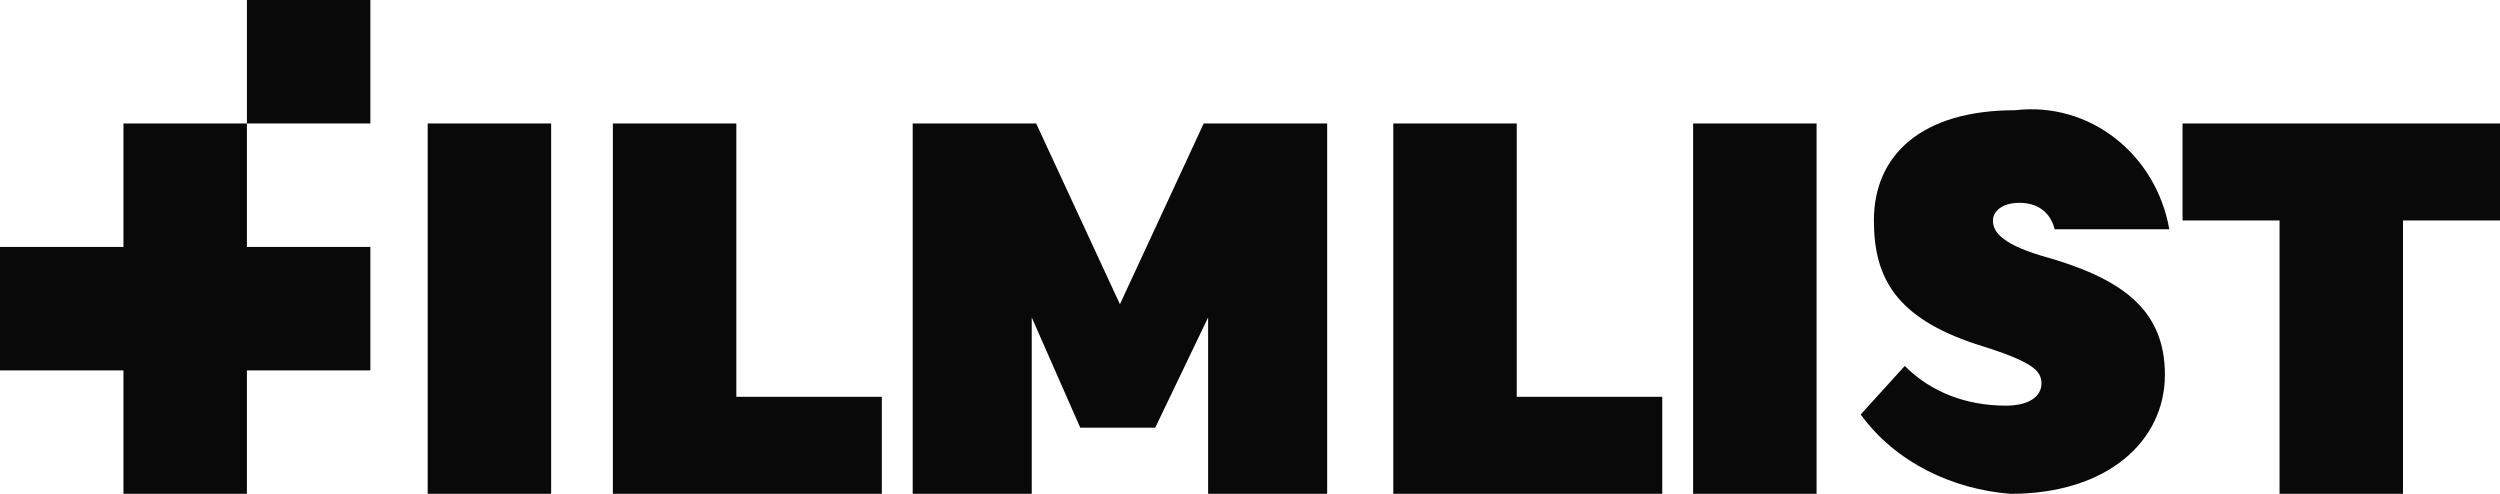 <?xml version="1.0" encoding="utf-8"?>
<!-- Generator: Adobe Illustrator 21.0.0, SVG Export Plug-In . SVG Version: 6.00 Build 0)  -->
<svg version="1.1" id="Layer_1" xmlns="http://www.w3.org/2000/svg" xmlns:xlink="http://www.w3.org/1999/xlink" x="0px" y="0px"
	 viewBox="0 0 56.7 11.2" style="enable-background:new 0 0 56.7 11.2;" xml:space="preserve">
<style type="text/css">
	.st0{fill:#090909;}
</style>
<title>filmlist-logo</title>
<path class="st0" d="M12.5,2.8v8.4H9.7V2.8H12.5z"/>
<path class="st0" d="M13.9,2.8h2.8V9H20v2.2h-6.1V2.8z"/>
<path class="st0" d="M23.4,7.2v4h-2.7V2.8h2.8l1.9,4.1l1.9-4.1h2.8v8.4h-2.7v-4l-1.2,2.5h-1.7L23.4,7.2z"/>
<path class="st0" d="M31.6,2.8h2.8V9h3.3v2.2h-6.1V2.8z"/>
<path class="st0" d="M41.2,2.8v8.4h-2.8V2.8H41.2z"/>
<path class="st0" d="M46.6,5.2c-0.1-0.4-0.4-0.6-0.8-0.6c-0.4,0-0.6,0.2-0.6,0.4s0.1,0.5,1.1,0.8c1.8,0.5,2.8,1.2,2.8,2.7
	s-1.3,2.7-3.5,2.7c-1.3-0.1-2.6-0.7-3.4-1.8l1-1.1c0.6,0.6,1.4,0.9,2.3,0.9c0.5,0,0.8-0.2,0.8-0.5s-0.2-0.5-1.5-0.9
	C43,7.2,42.5,6.3,42.5,5c0-1.5,1.1-2.5,3.2-2.5c1.7-0.2,3.2,1,3.5,2.7L46.6,5.2z"/>
<path class="st0" d="M51.7,5h-2.2V2.8h7.2V5h-2.2v6.2h-2.8V5z"/>
<polygon class="st0" points="2.8,2.8 2.8,5.6 0,5.6 0,8.4 2.8,8.4 2.8,11.2 5.6,11.2 5.6,8.4 8.4,8.4 8.4,5.6 5.6,5.6 5.6,2.8 "/>
<rect x="5.6" y="0" class="st0" width="2.8" height="2.8"/>
</svg>
